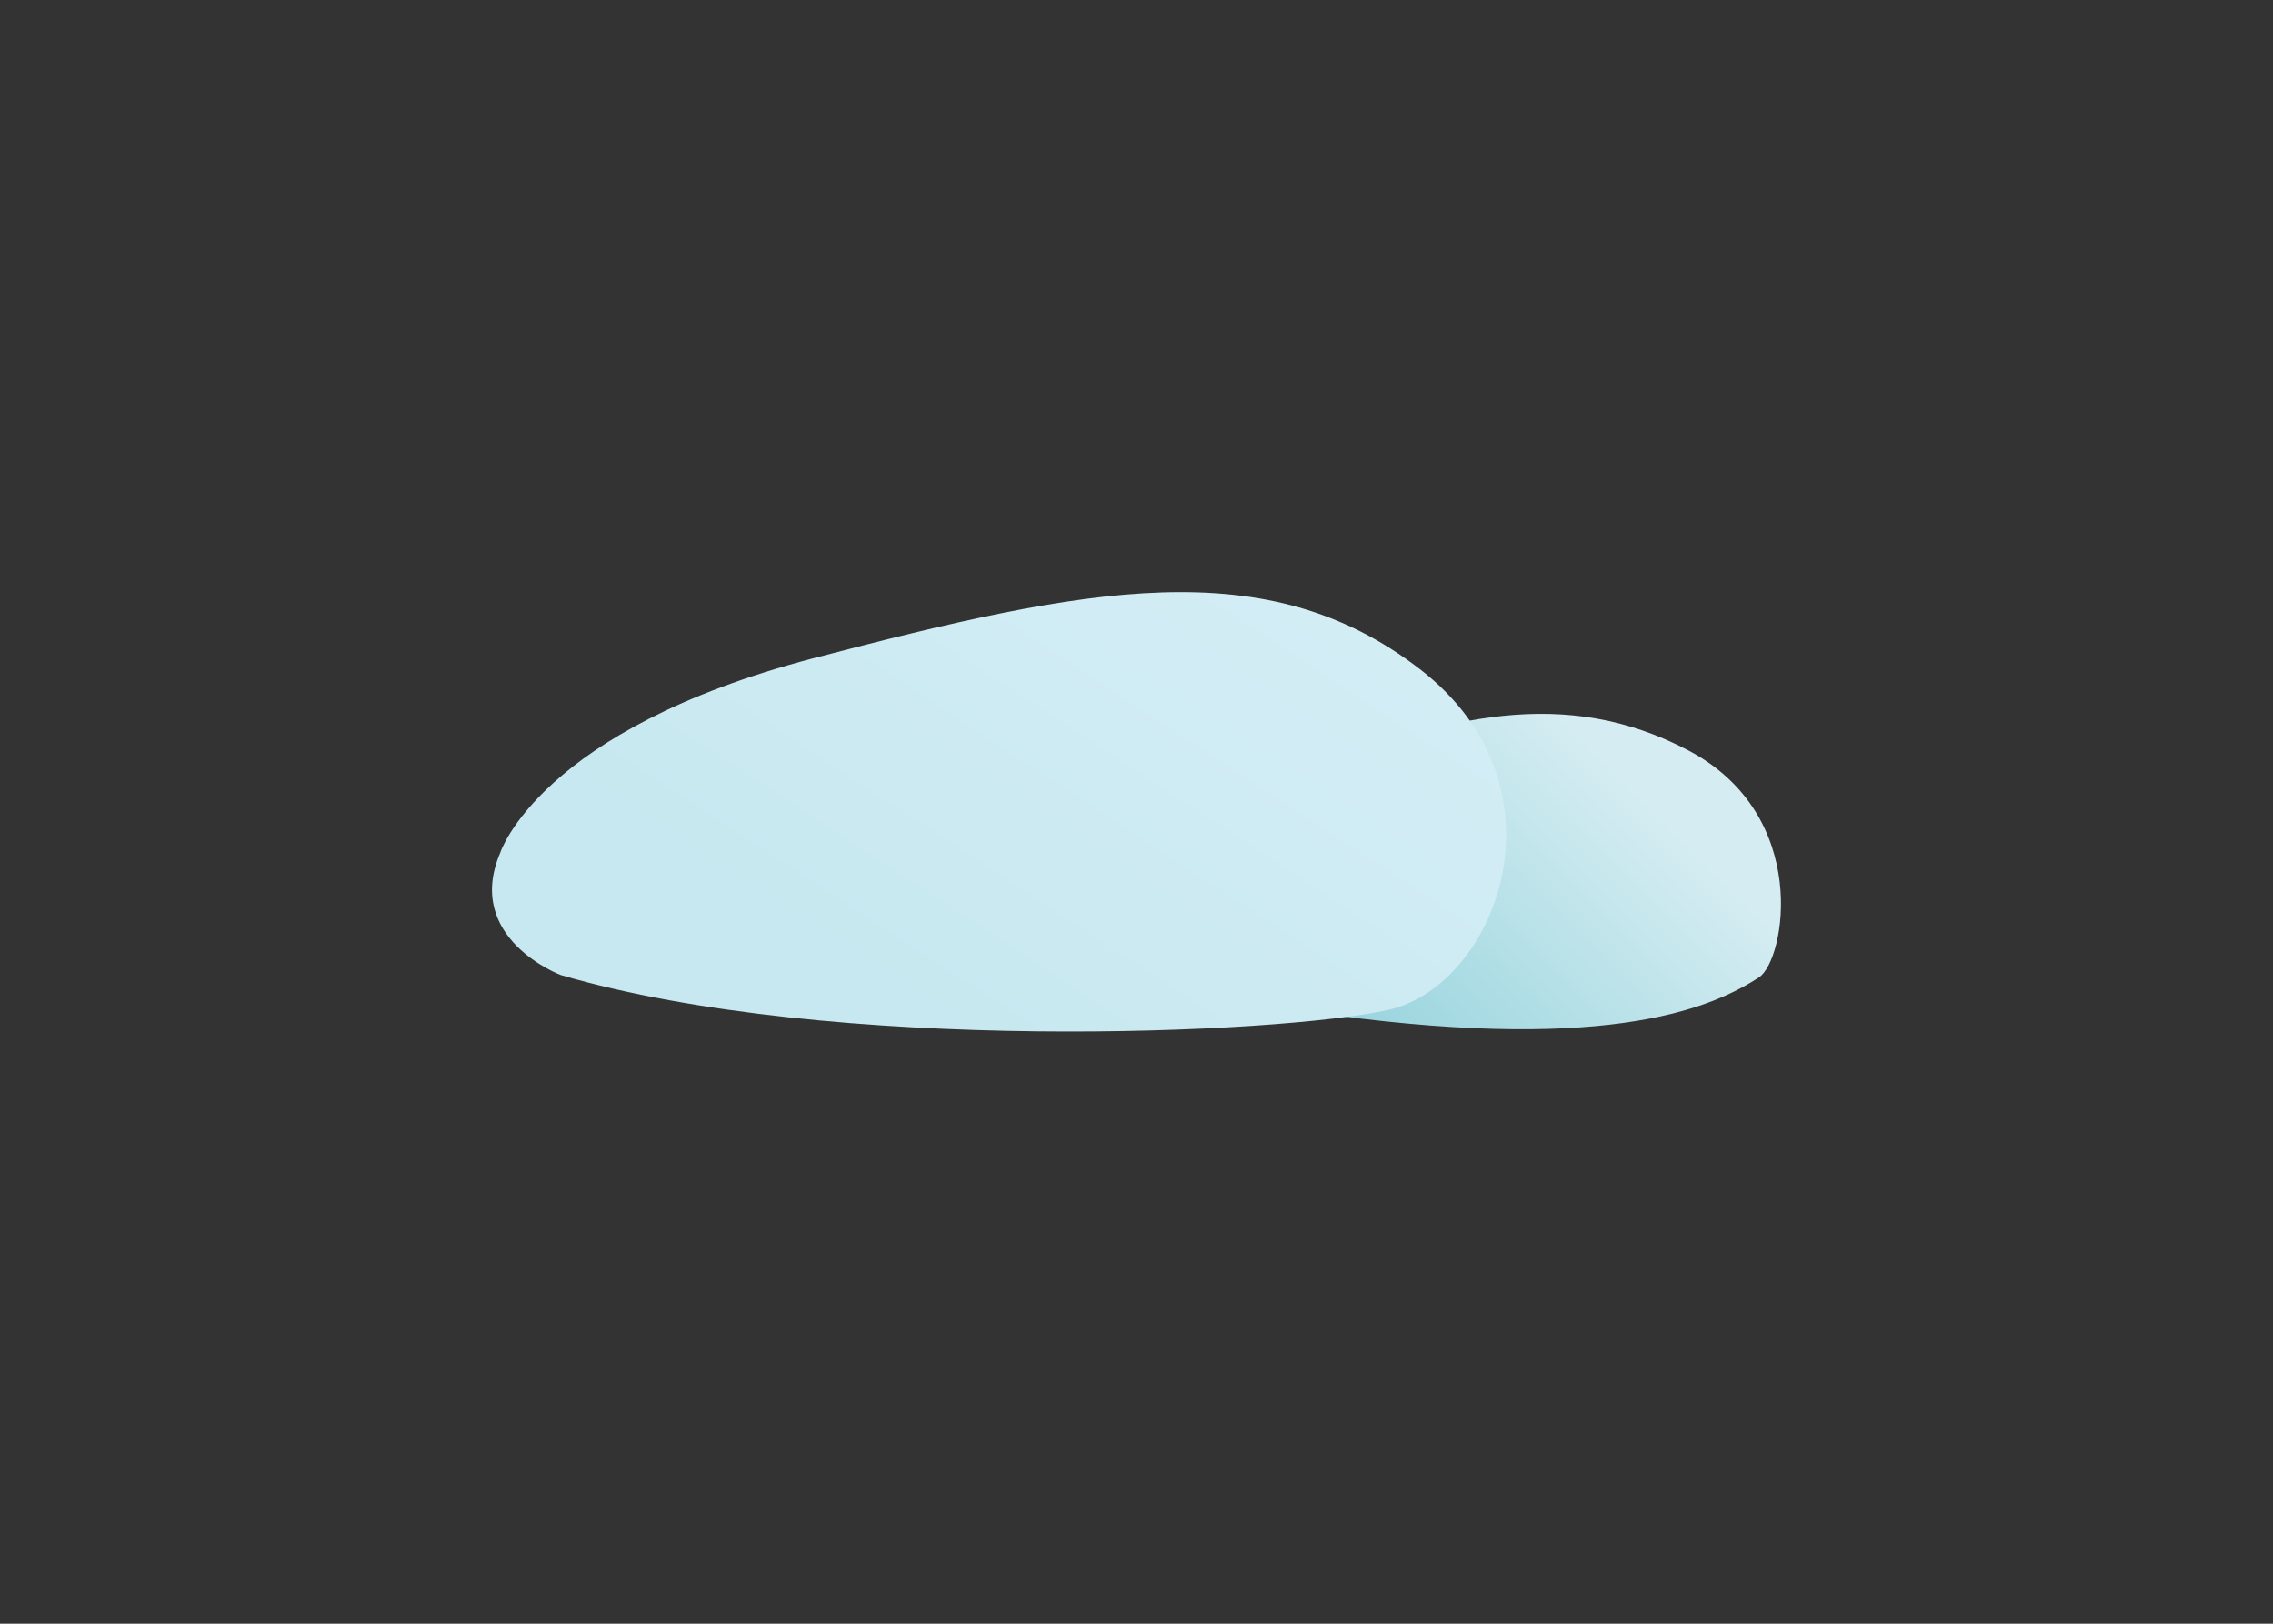 <svg id="Layer_1" data-name="Layer 1" xmlns="http://www.w3.org/2000/svg" xmlns:xlink="http://www.w3.org/1999/xlink" viewBox="0 0 158.12 112.94"><rect x="0" y="0" width="158.12" height="112.94" fill="#333333" stroke="none"/><defs><style>.cls-1{fill:url(#linear-gradient);}.cls-2{fill:url(#linear-gradient-2);}</style><linearGradient id="linear-gradient" x1="80.68" y1="85.23" x2="119.51" y2="46.37" gradientUnits="userSpaceOnUse"><stop offset="0.15" stop-color="#80cad5"/><stop offset="0.82" stop-color="#d5edf2"/></linearGradient><linearGradient id="linear-gradient-2" x1="63.46" y1="163.81" x2="126.93" y2="100.29" gradientTransform="matrix(0.97, -0.09, 0.07, 0.77, -15.49, -47.56)" gradientUnits="userSpaceOnUse"><stop offset="0.07" stop-color="#c7e8f0"/><stop offset="0.46" stop-color="#d1ecf4"/><stop offset="1" stop-color="#daf0f8"/></linearGradient></defs><path class="cls-1" d="M80.06,63.21s.78-5.66,10.64-9.53,18.17-6,26.74-1.49,6.75,14.59,4.93,15.79c-3.53,2.31-11.12,5.35-31.41,2.38C78.76,68.57,80.06,63.21,80.06,63.21Z"/><path class="cls-2" d="M34.8,59.31s2.71-8.54,21.8-13.53,31.51-7.46,42.17.76,5.33,22-2.17,23.7S57.82,73.34,39,67.82C39,67.82,32.25,65.28,34.8,59.31Z"/></svg>